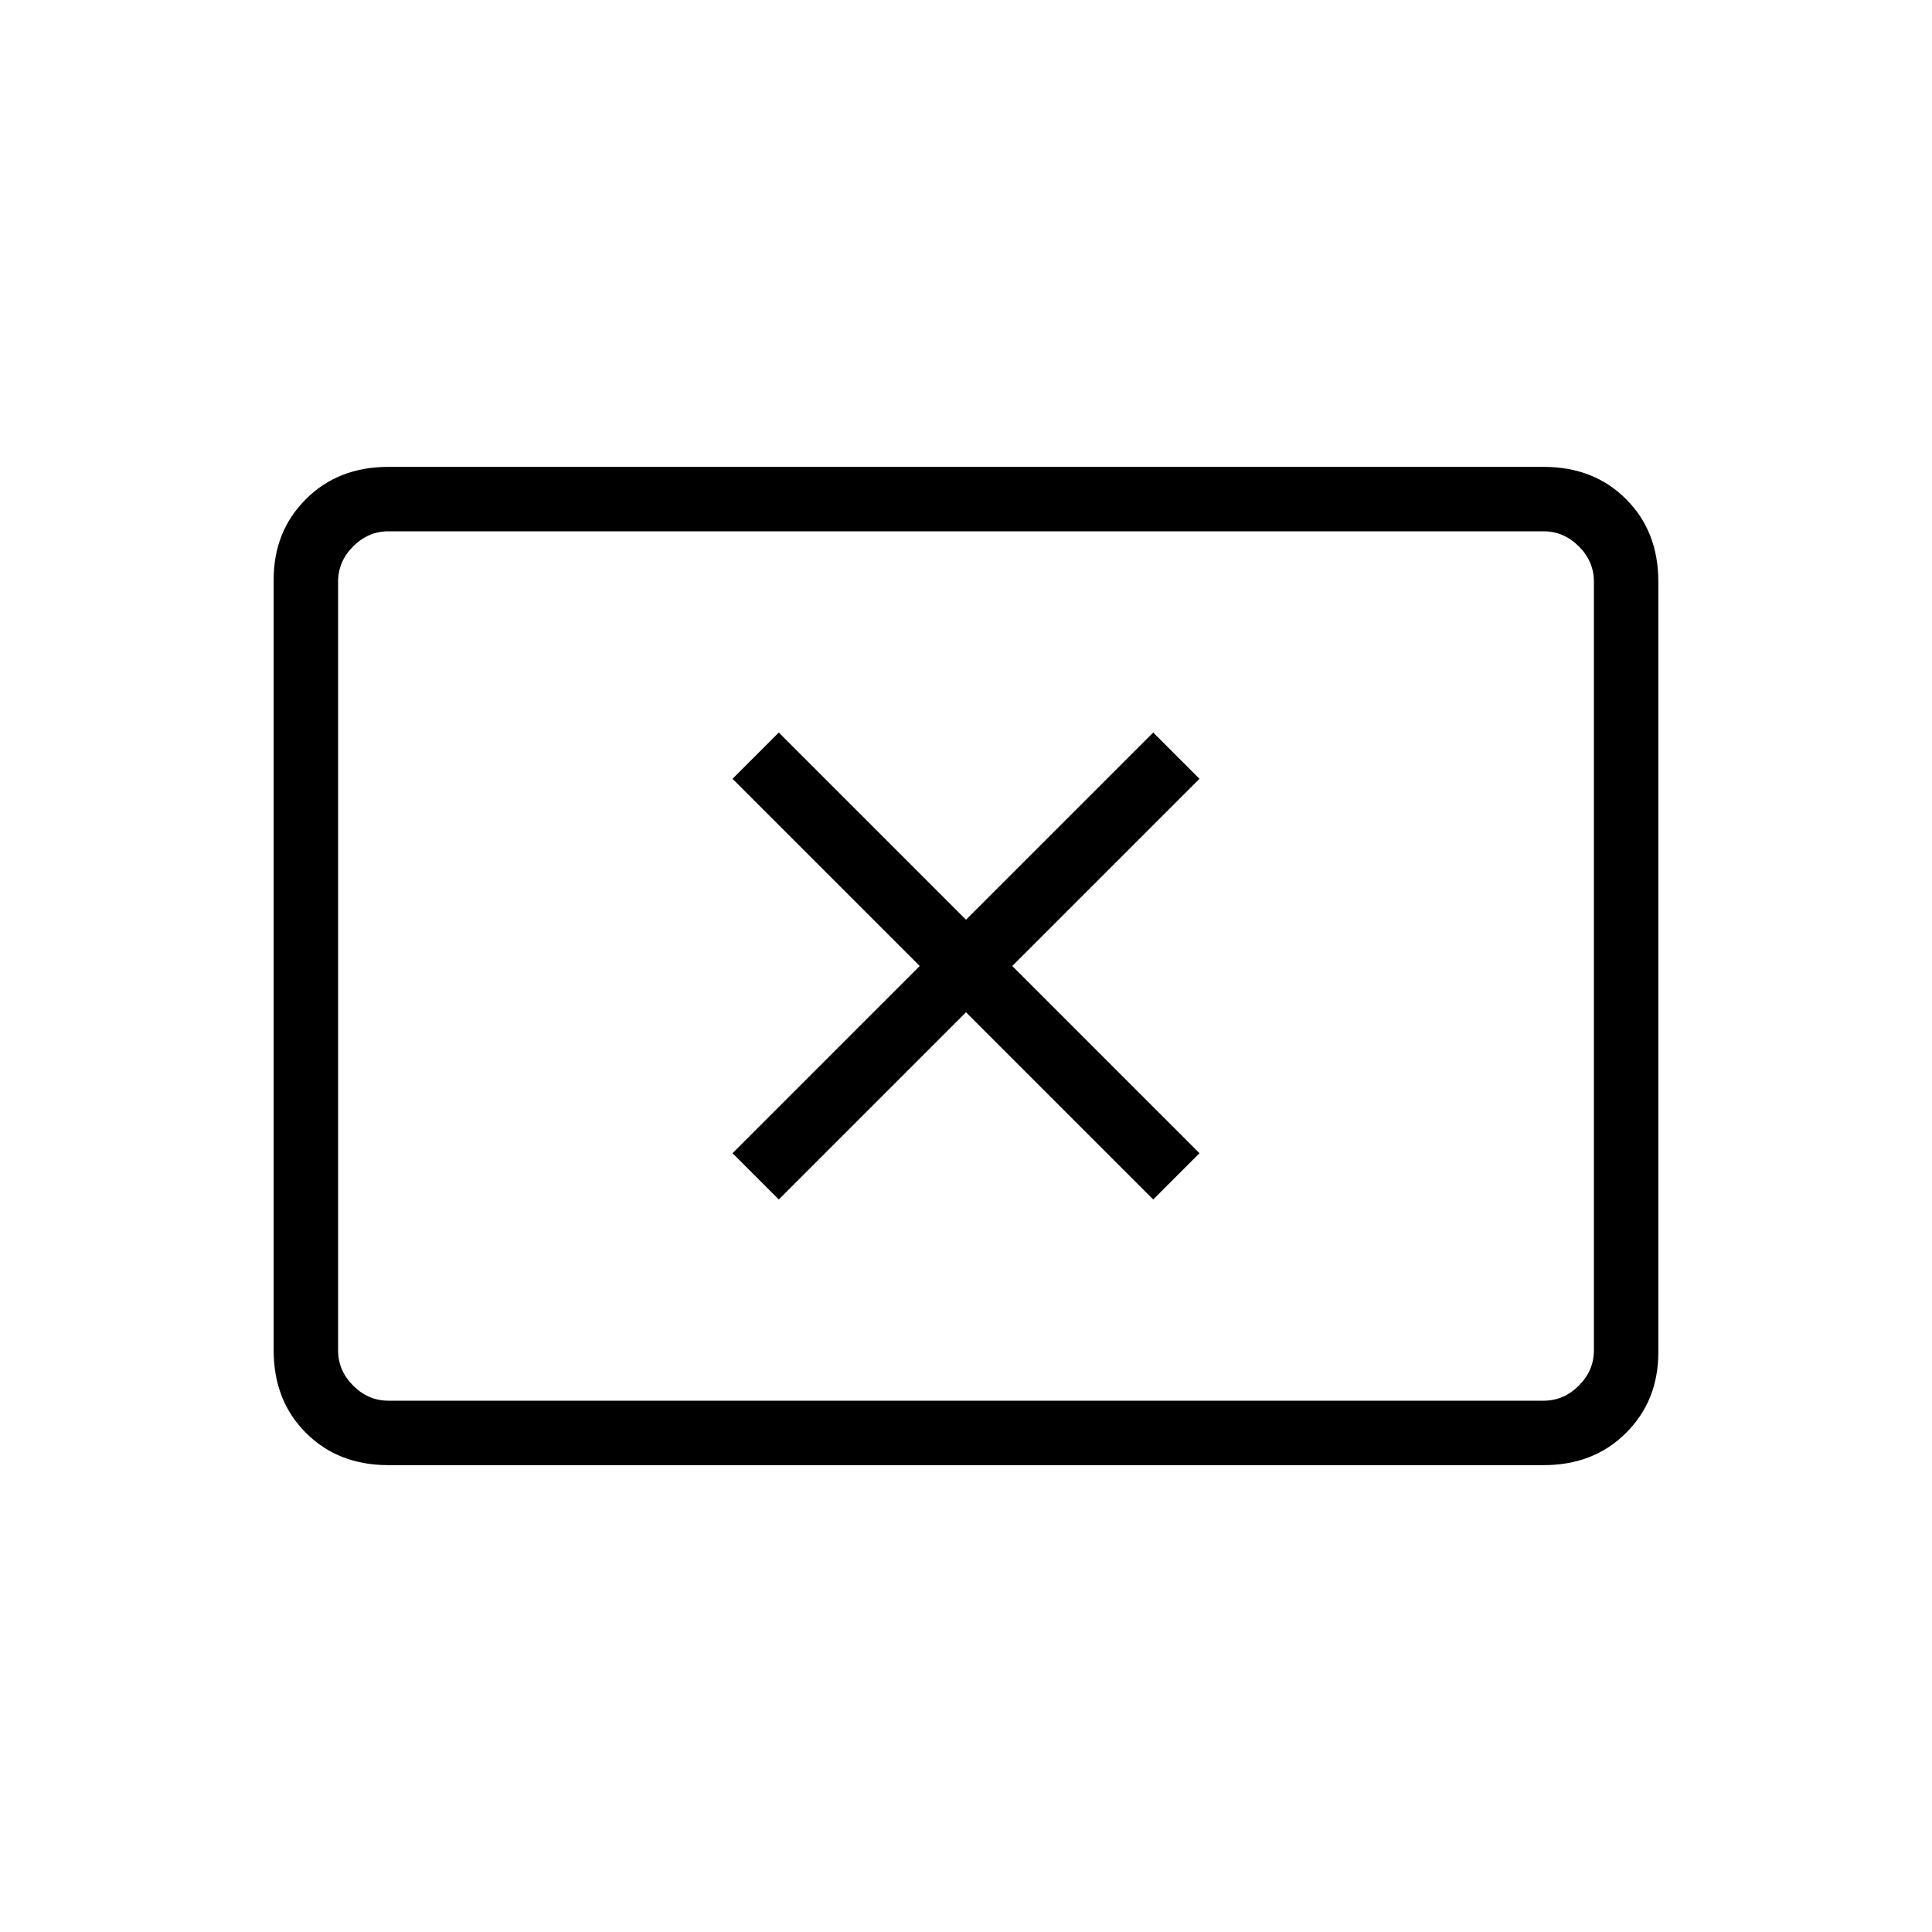 <svg xmlns="http://www.w3.org/2000/svg" height="20" width="20"><path d="M8.062 12.417 10 10.479l1.938 1.938.479-.479L10.479 10l1.938-1.938-.479-.479L10 9.521 8.062 7.583l-.479.479L9.521 10l-1.938 1.938Zm-4.041 2.75q-.521 0-.854-.334-.334-.333-.334-.854V6q0-.5.334-.833.333-.334.854-.334h11.958q.521 0 .854.334.334.333.334.854V14q0 .5-.334.833-.333.334-.854.334Zm0-.667h11.958q.209 0 .365-.156t.156-.365V6.021q0-.209-.156-.365t-.365-.156H4.021q-.209 0-.365.156t-.156.365v7.958q0 .209.156.365t.365.156Zm-.521 0V5.5 14.5Z"/></svg>